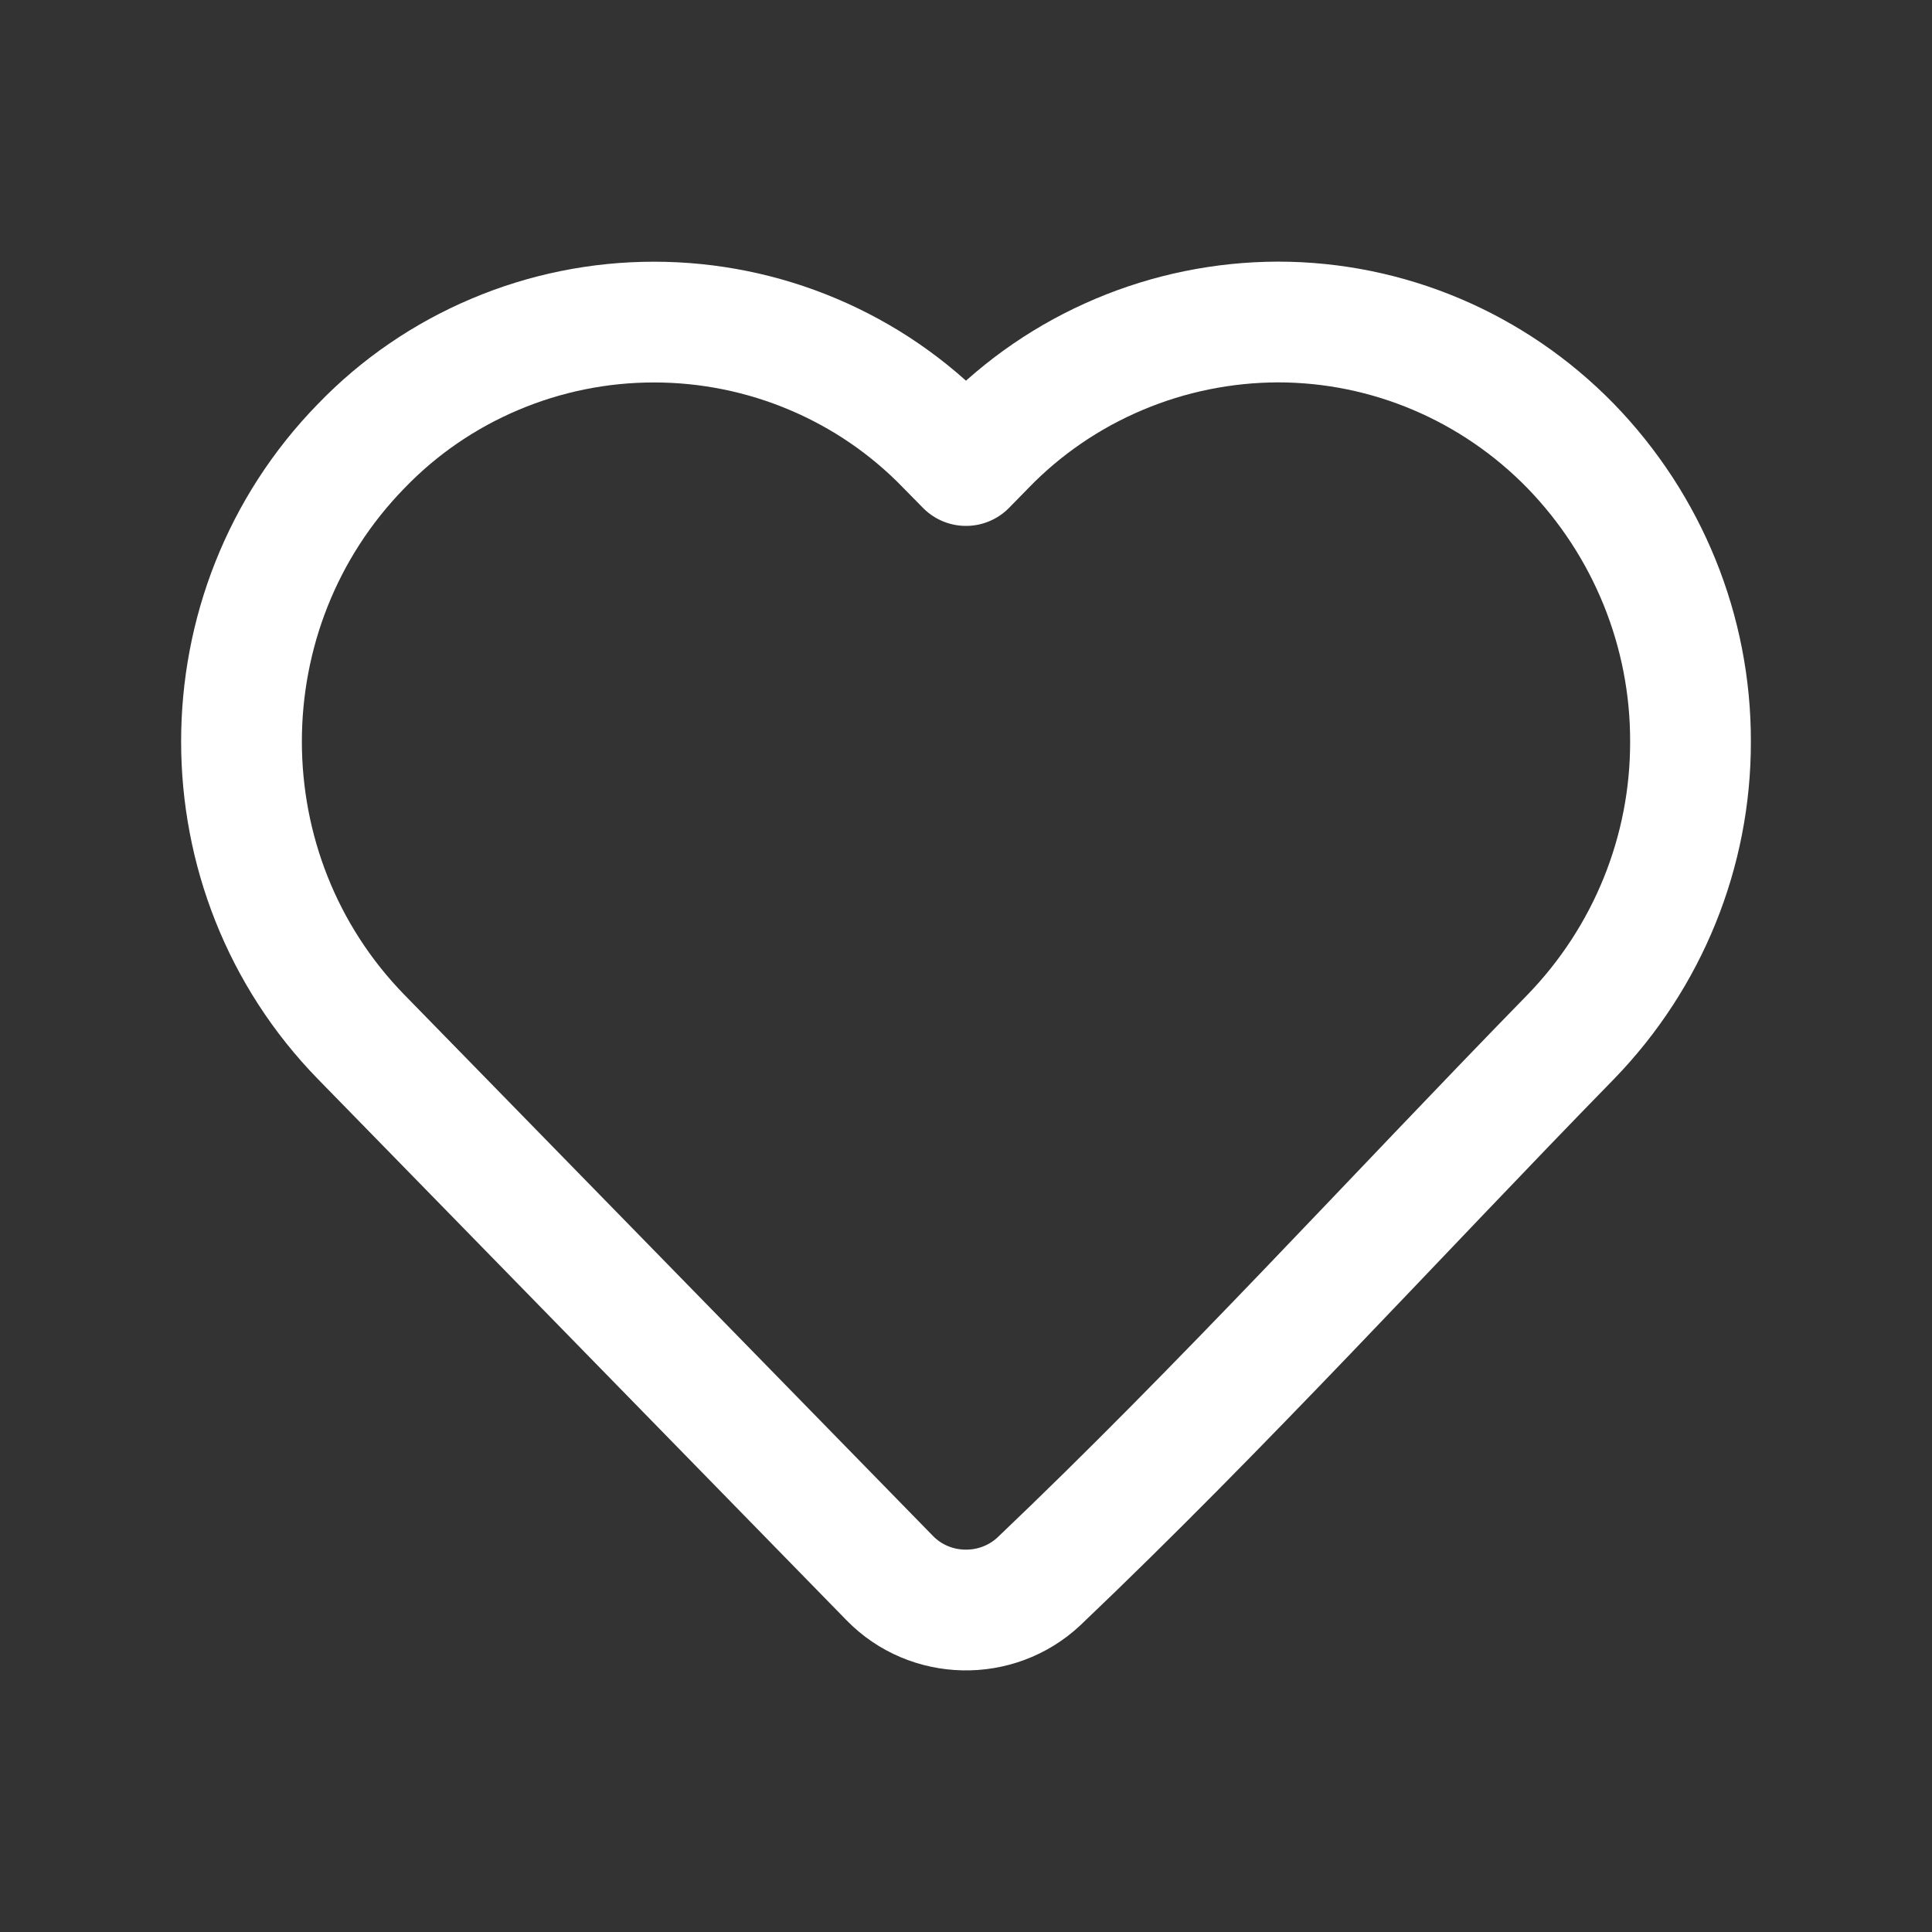 <svg width="24" height="24" viewBox="0 0 24 24" fill="none" xmlns="http://www.w3.org/2000/svg">
<rect x="0" y="0" width="24" height="24" fill="#333333" stroke="none"/>
<path d="M21 9.211C21.003 10.579 20.47 11.894 19.511 12.882C17.314 15.132 15.183 17.477 12.905 19.645C12.382 20.134 11.553 20.116 11.054 19.605L4.488 12.883C2.504 10.851 2.504 7.571 4.488 5.54C4.957 5.053 5.522 4.666 6.147 4.402C6.772 4.137 7.444 4.001 8.124 4.001C8.804 4.001 9.477 4.137 10.102 4.402C10.727 4.666 11.291 5.053 11.761 5.54L12 5.783L12.238 5.54C12.708 5.054 13.273 4.668 13.897 4.404C14.522 4.139 15.195 4.002 15.874 4C17.242 4 18.55 4.555 19.511 5.54C20.469 6.527 21.003 7.843 21 9.211V9.211Z" stroke="white" stroke-width="1.5" stroke-linecap="round" stroke-linejoin="round"/>
</svg>
